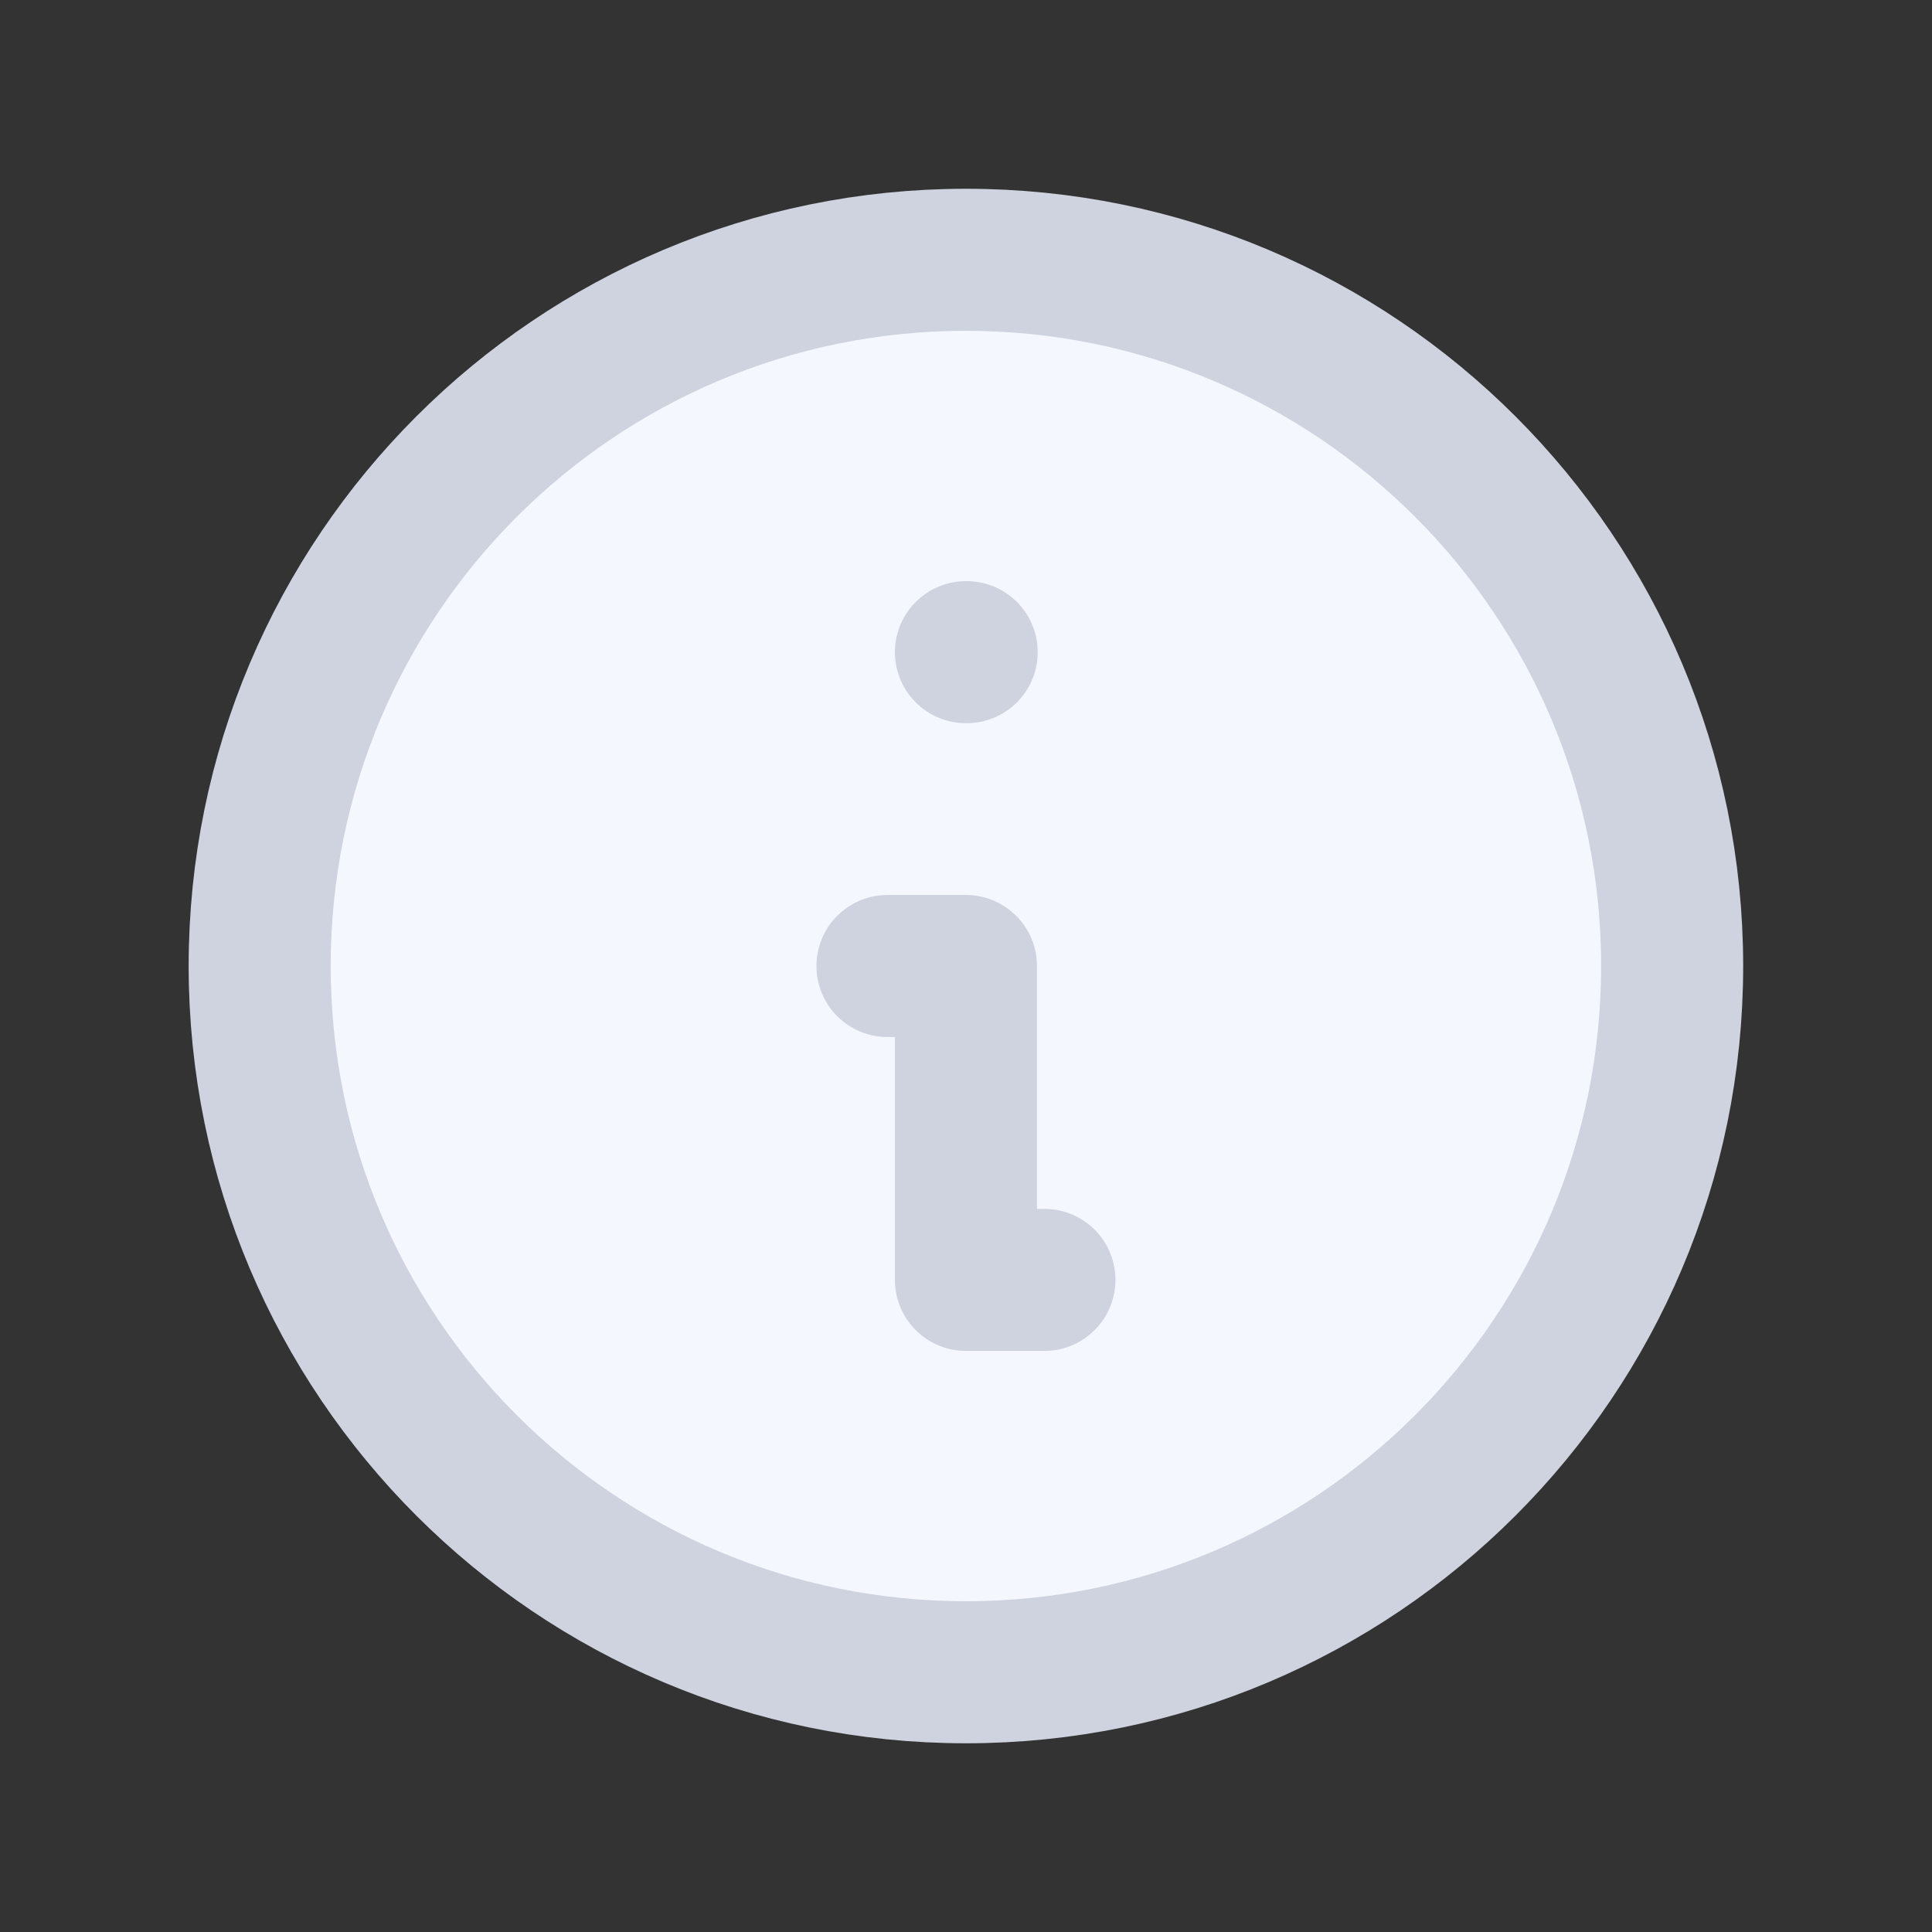 <svg width="34" height="34" viewBox="0 0 34 34" fill="none" xmlns="http://www.w3.org/2000/svg">
<rect x="0" y="0" width="34" height="34" fill="#333333" stroke="none"/>
<g clip-path="url(#clip0_150_3432)">
<path d="M16.999 29.429C23.863 29.429 29.427 23.864 29.427 17C29.427 10.136 23.863 4.572 16.999 4.572C10.135 4.572 4.57 10.136 4.57 17C4.57 23.864 10.135 29.429 16.999 29.429Z" fill="#F4F8FE" stroke="#CED3DF" stroke-width="2.5" stroke-linecap="round" stroke-linejoin="round"/>
<path d="M16.999 11.477H17.012" stroke="#CED3DF" stroke-width="2.5" stroke-linecap="round" stroke-linejoin="round"/>
<path d="M15.618 17H16.999V22.524H18.38" fill="#F4F8FE"/>
<path d="M15.618 17H16.999V22.524H18.38" stroke="#CED3DF" stroke-width="2.5" stroke-linecap="round" stroke-linejoin="round"/>
</g>
<defs>
<clipPath id="clip0_150_3432">
<rect width="33.143" height="33.143" fill="white" transform="translate(0.428 0.429)"/>
</clipPath>
</defs>
</svg>
